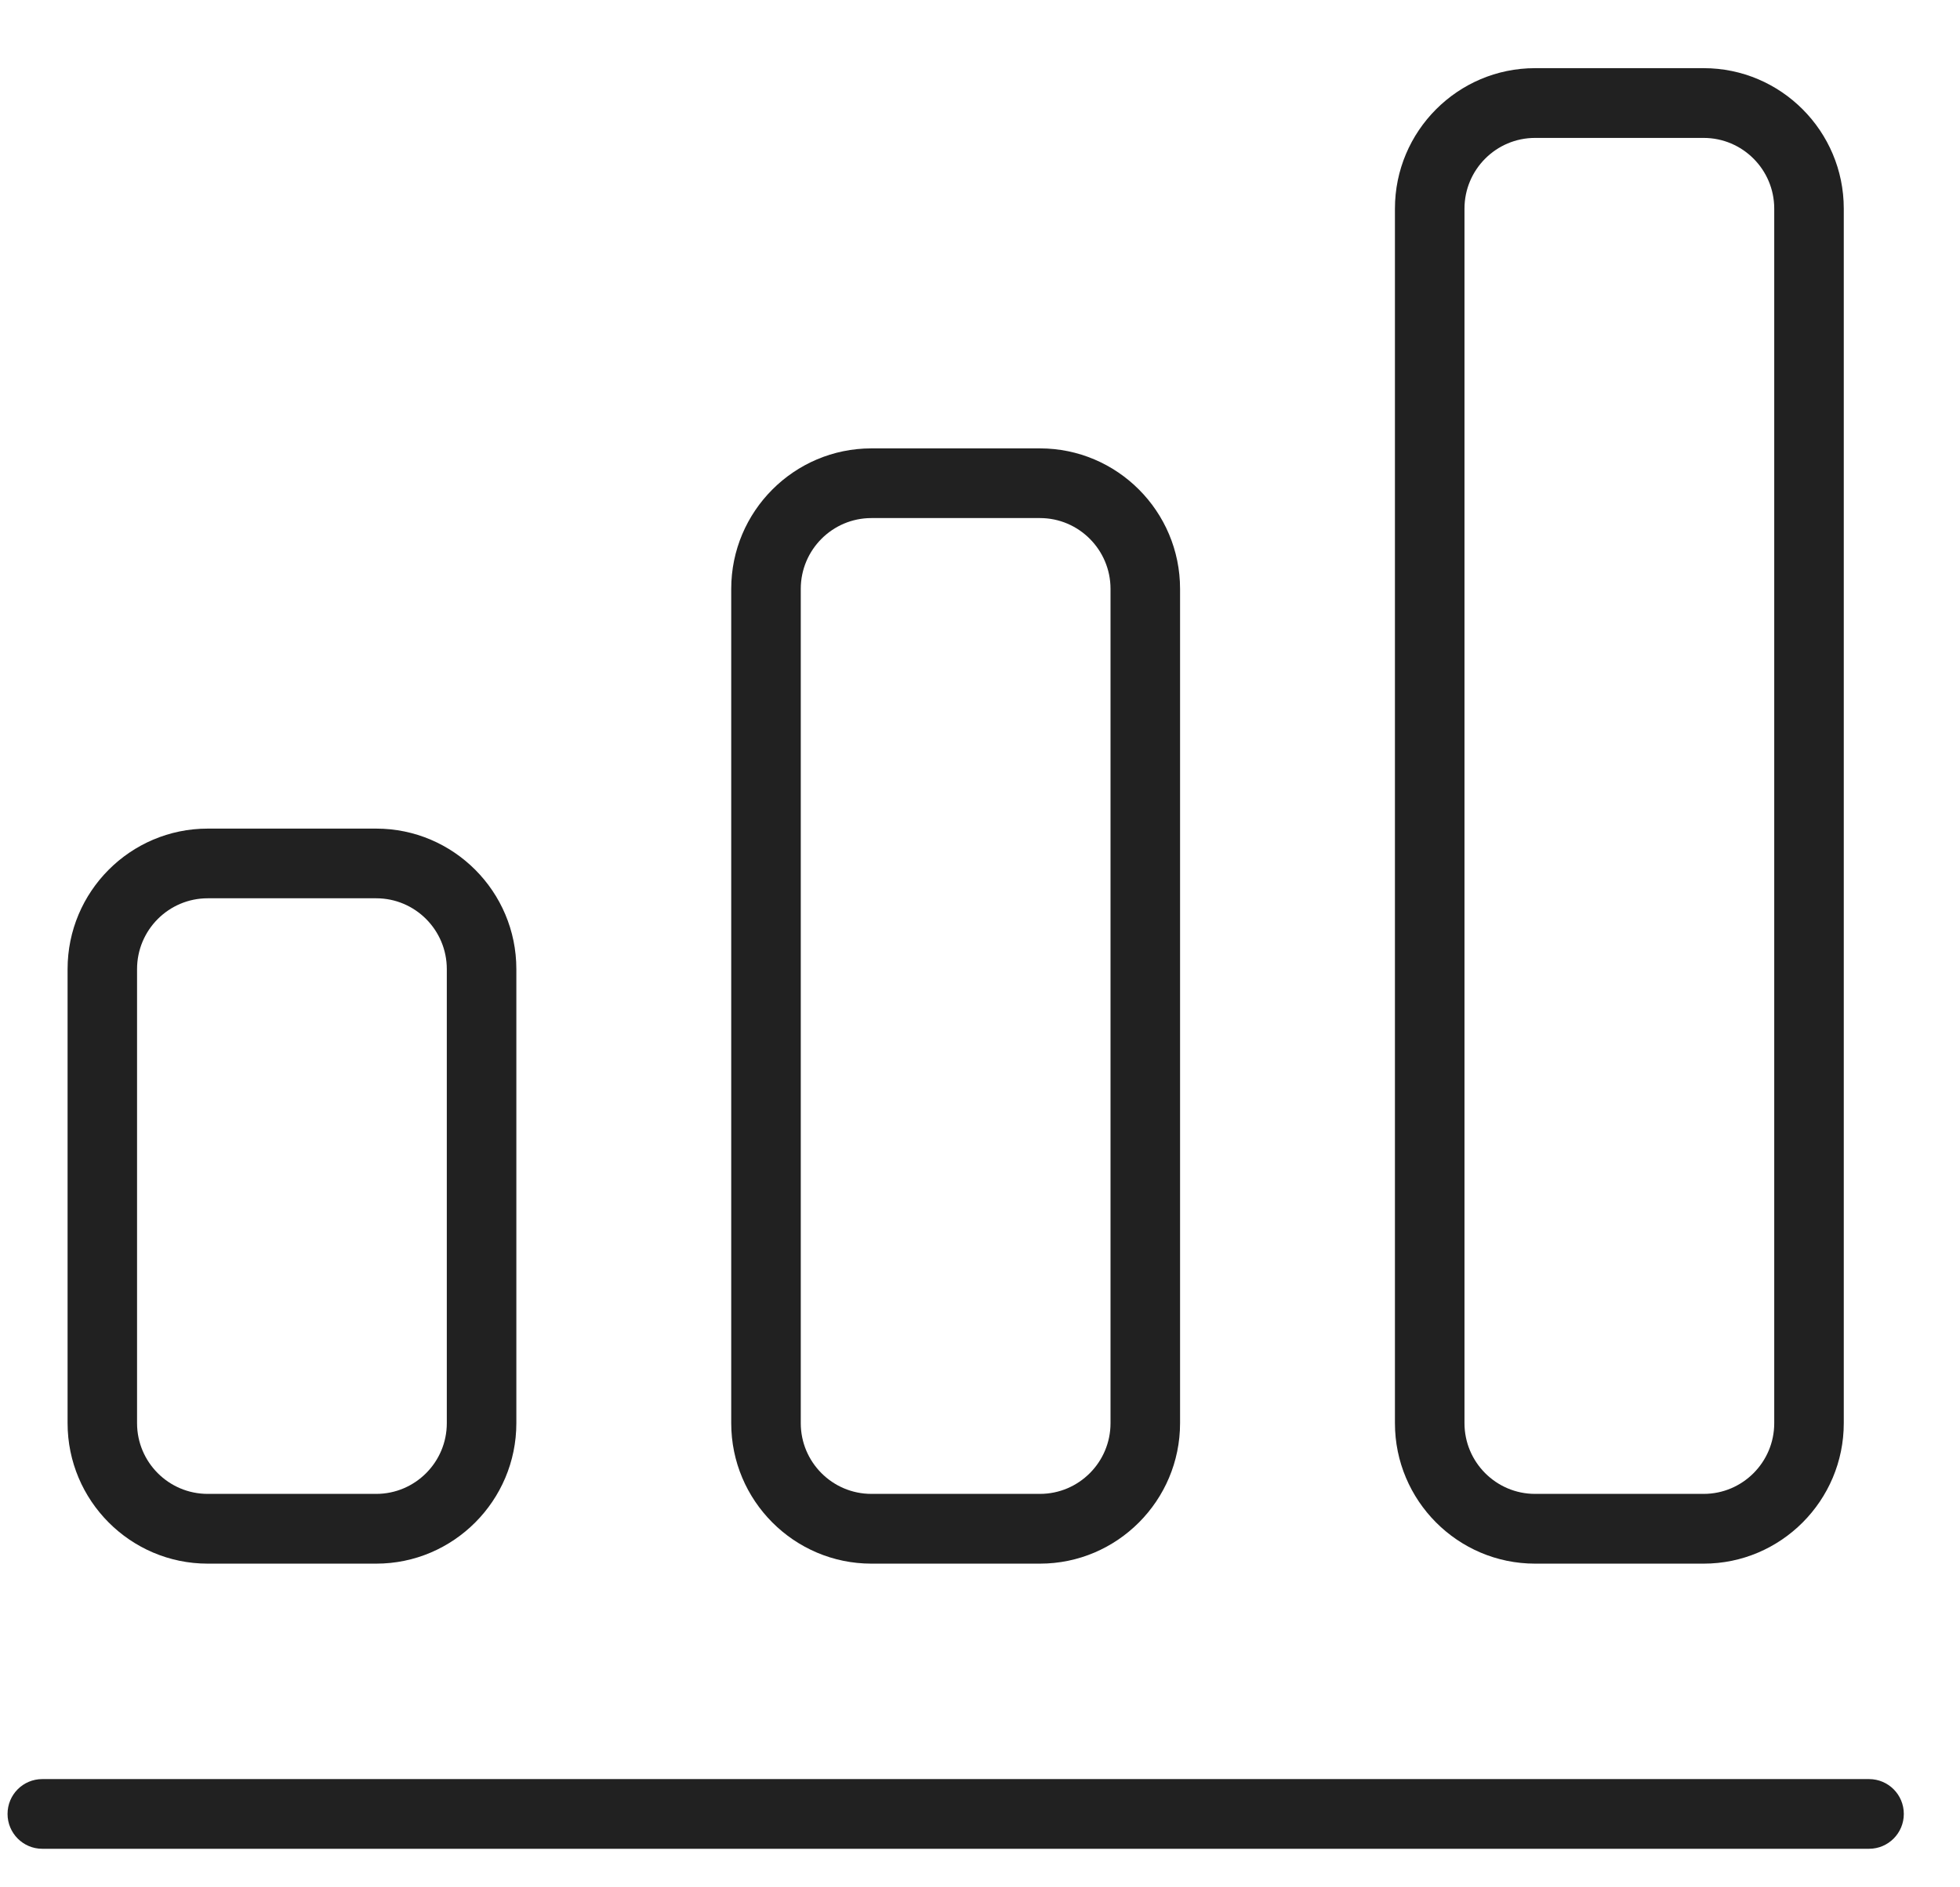 <svg width="27" height="26" viewBox="0 0 27 26" fill="none" xmlns="http://www.w3.org/2000/svg">
<path fill-rule="evenodd" clip-rule="evenodd" d="M5.183 21.541H2.861C1.796 21.541 0.931 20.672 0.931 19.606V13.35C0.931 12.283 1.796 11.415 2.861 11.415H5.183C6.247 11.415 7.113 12.283 7.113 13.35V19.606C7.113 20.672 6.247 21.541 5.183 21.541ZM2.861 12.375C2.324 12.375 1.888 12.812 1.888 13.35V19.606C1.888 20.143 2.324 20.58 2.861 20.58H5.183C5.719 20.58 6.155 20.143 6.155 19.606V13.35C6.155 12.812 5.719 12.375 5.183 12.375H2.861Z" fill="black" fill-opacity="0.87"/>
<path fill-rule="evenodd" clip-rule="evenodd" d="M14.326 21.541H12.004C10.939 21.541 10.073 20.672 10.073 19.606V8.112C10.073 7.045 10.939 6.177 12.004 6.177H14.326C15.39 6.177 16.256 7.045 16.256 8.112V19.606C16.256 20.672 15.39 21.541 14.326 21.541ZM12.004 7.137C11.467 7.137 11.031 7.575 11.031 8.112V19.606C11.031 20.143 11.467 20.58 12.004 20.58H14.326C14.862 20.58 15.298 20.143 15.298 19.606V8.112C15.298 7.575 14.862 7.137 14.326 7.137H12.004Z" fill="black" fill-opacity="0.87"/>
<path fill-rule="evenodd" clip-rule="evenodd" d="M23.469 21.541H21.146C20.082 21.541 19.216 20.672 19.216 19.606V2.874C19.216 1.807 20.082 0.939 21.146 0.939H23.469C24.533 0.939 25.399 1.807 25.399 2.874V19.606C25.399 20.672 24.533 21.541 23.469 21.541ZM21.146 1.9C20.61 1.9 20.174 2.337 20.174 2.874V19.606C20.174 20.143 20.61 20.58 21.146 20.58H23.469C24.005 20.58 24.441 20.143 24.441 19.606V2.874C24.441 2.337 24.005 1.9 23.469 1.9H21.146Z" fill="black" fill-opacity="0.87"/>
<path d="M25.747 24.509H0.582C0.318 24.509 0.104 24.723 0.104 24.989C0.104 25.254 0.318 25.469 0.582 25.469H25.747C26.012 25.469 26.226 25.254 26.226 24.989C26.226 24.723 26.012 24.509 25.747 24.509Z" fill="black" fill-opacity="0.87"/>
</svg>
